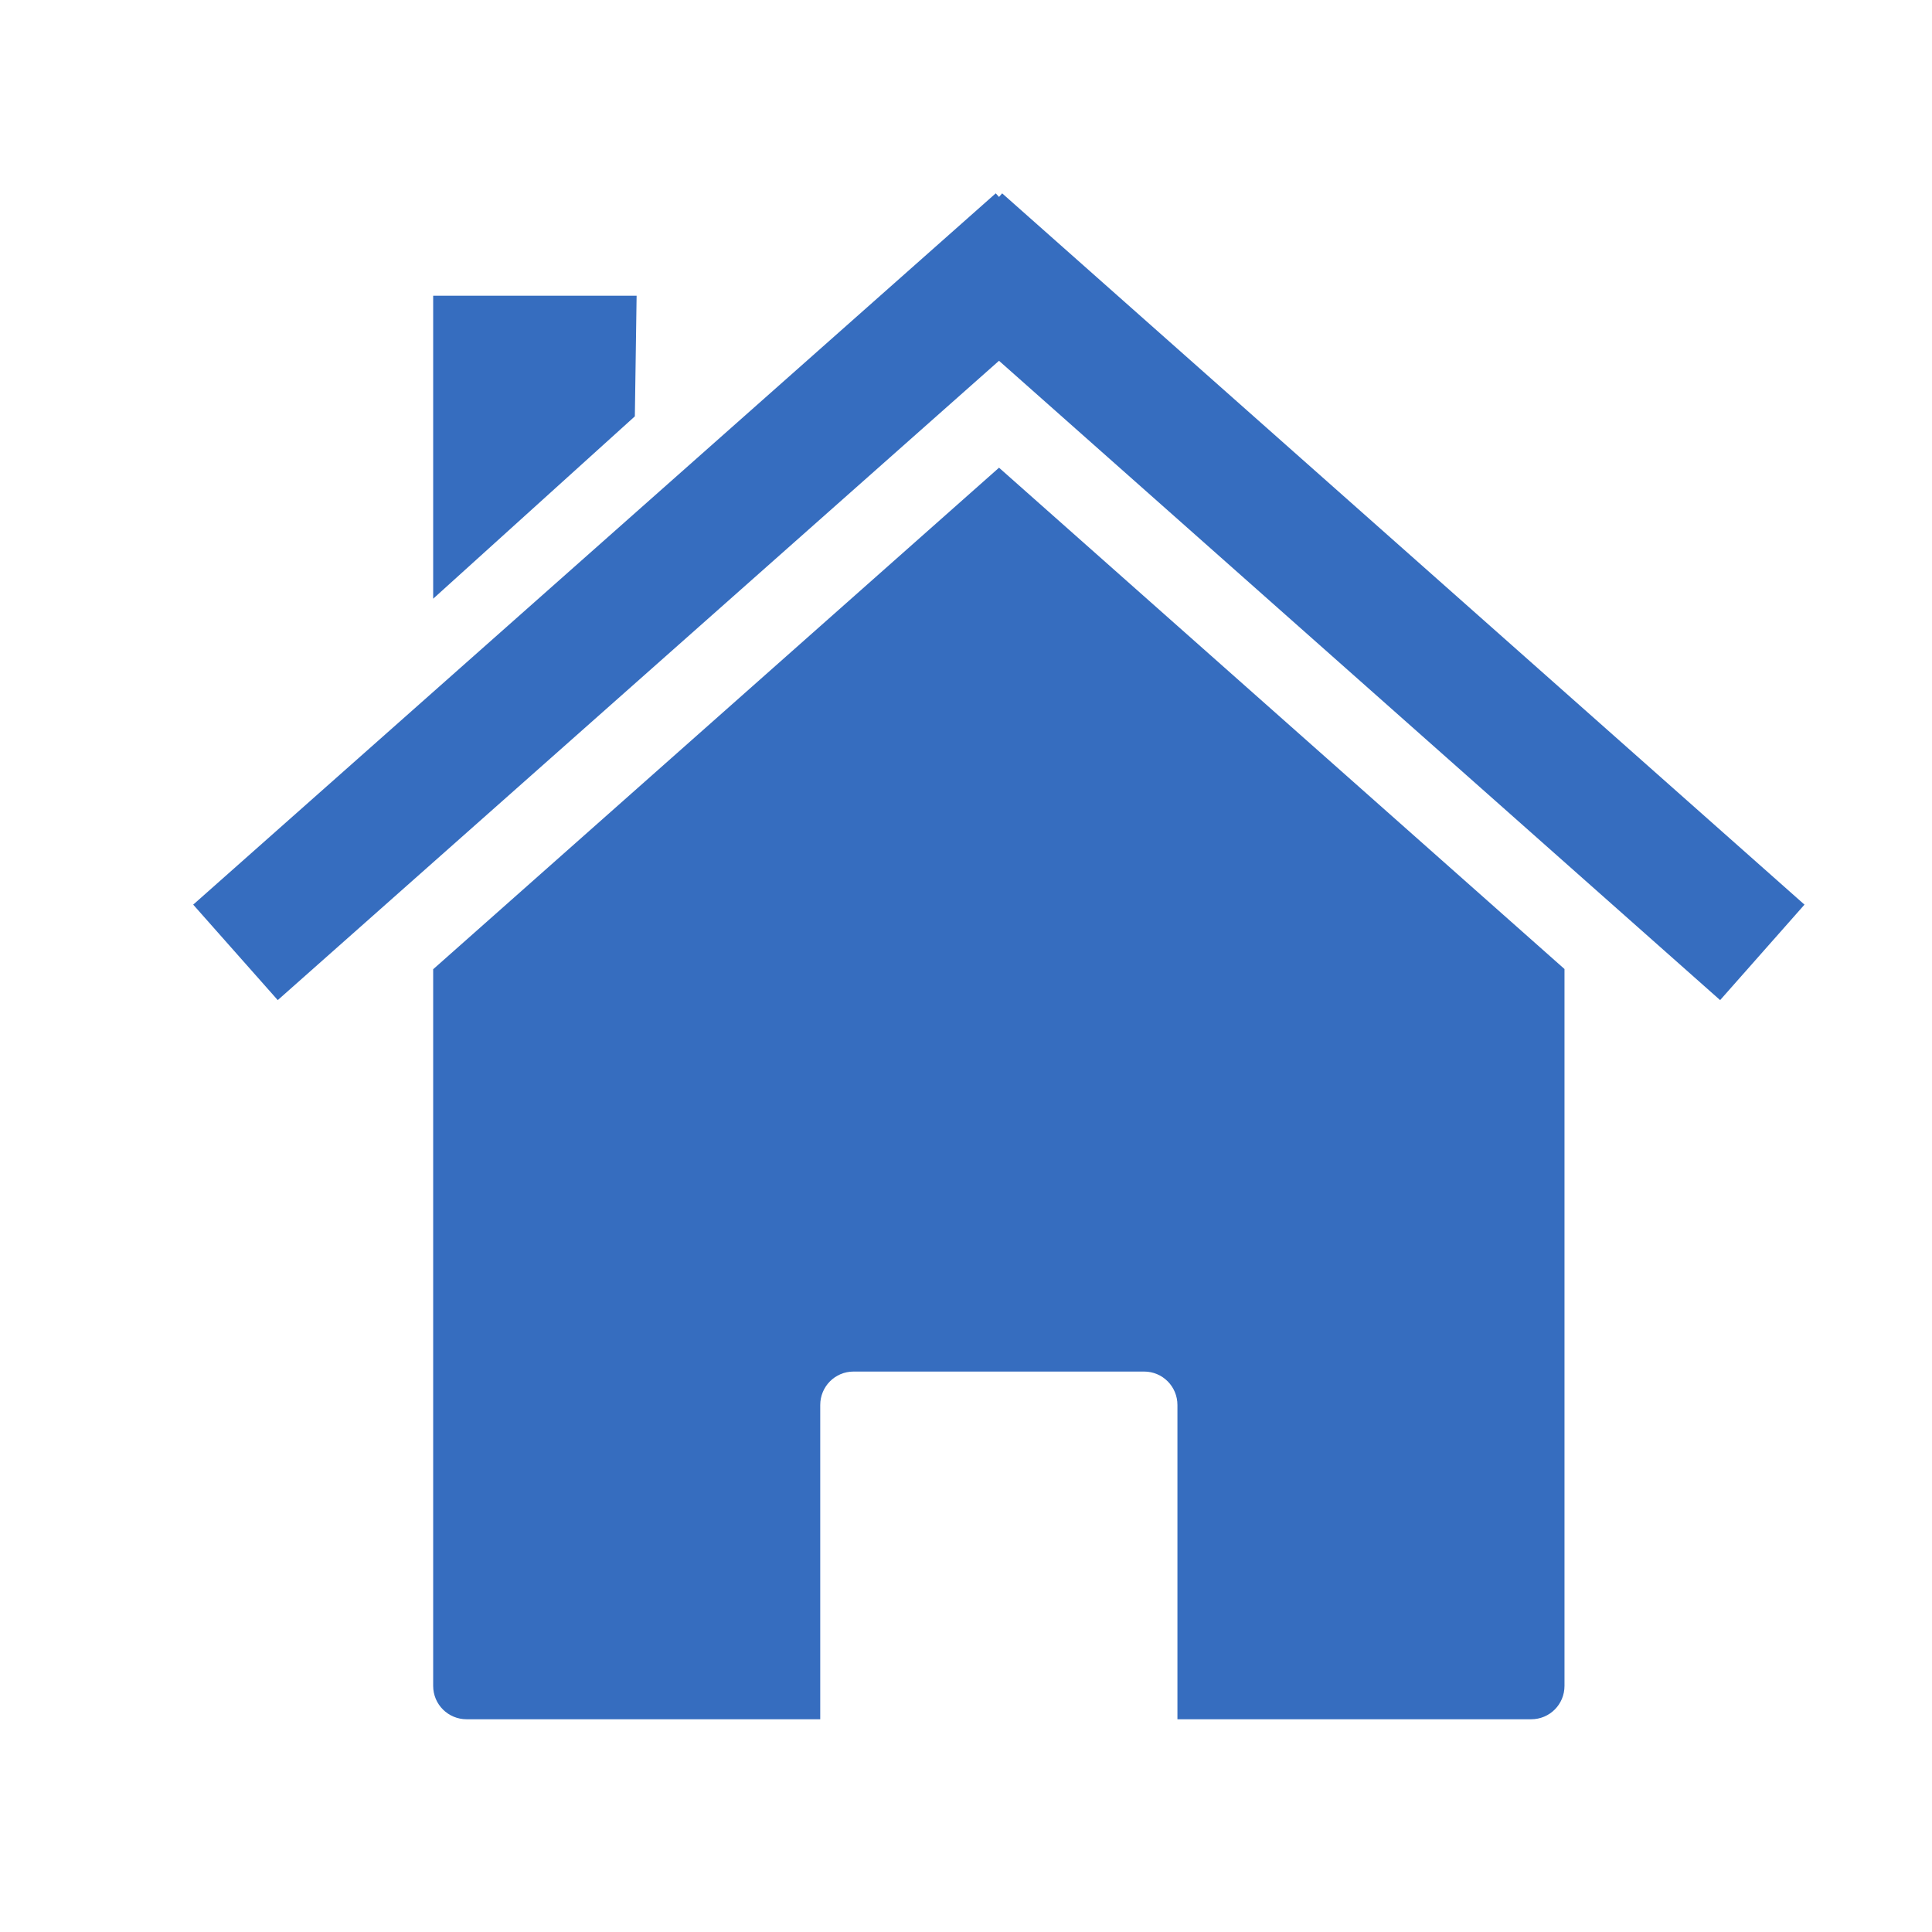 <?xml version="1.0" encoding="UTF-8"?> <svg xmlns="http://www.w3.org/2000/svg" xmlns:xlink="http://www.w3.org/1999/xlink" width="500" zoomAndPan="magnify" viewBox="0 0 375 375" height="500" preserveAspectRatio="xMidYMid meet" version="1.0"><defs><clipPath id="59e755dd15"><path d="M 84 90 L 304 90 L 304 333.75 L 84 333.75 Z M 84 90 " clip-rule="nonzero"></path></clipPath><clipPath id="3d707490ef"><path d="M 37.5 37.5 L 350.25 37.5 L 350.25 195 L 37.5 195 Z M 37.5 37.5 " clip-rule="nonzero"></path></clipPath></defs><rect x="-37.5" width="450" fill="#ffffff" y="-37.5" height="450" fill-opacity="1"></rect><rect x="-37.5" width="450" fill="#ffffff" y="-37.5" height="450" fill-opacity="1"></rect><rect x="-37.5" width="450" fill="#ffffff" y="-37.5" height="450" fill-opacity="1"></rect><g clip-path="url(#59e755dd15)"><path fill="#366dbf" d="M 303.672 188.09 Z M 303.672 188.09 L 193.91 90.781 L 84.078 188.129 L 84.078 327.23 C 84.078 330.824 86.98 333.707 90.57 333.707 L 159.207 333.707 L 159.207 272.715 C 159.207 269.121 162.086 266.219 165.676 266.219 L 222.074 266.219 C 225.66 266.219 228.539 269.121 228.539 272.715 L 228.539 333.707 L 297.199 333.707 C 300.789 333.707 303.668 330.824 303.668 327.23 L 303.668 188.082 Z M 84.078 188.129 Z M 84.078 188.129 " fill-opacity="1" fill-rule="nonzero"></path></g><g clip-path="url(#3d707490ef)"><path fill="#366dbf" d="M 193.27 37.527 L 37.5 175.59 L 53.91 194.121 L 193.906 70.027 L 333.875 194.121 L 350.25 175.59 L 194.516 37.527 L 193.91 38.227 L 193.273 37.527 Z M 193.27 37.527 " fill-opacity="1" fill-rule="nonzero"></path></g><path fill="#366dbf" d="M 84.078 57.402 L 123.566 57.402 L 123.223 80.812 L 84.078 116.211 Z M 84.078 57.402 " fill-opacity="1" fill-rule="nonzero"></path></svg> 